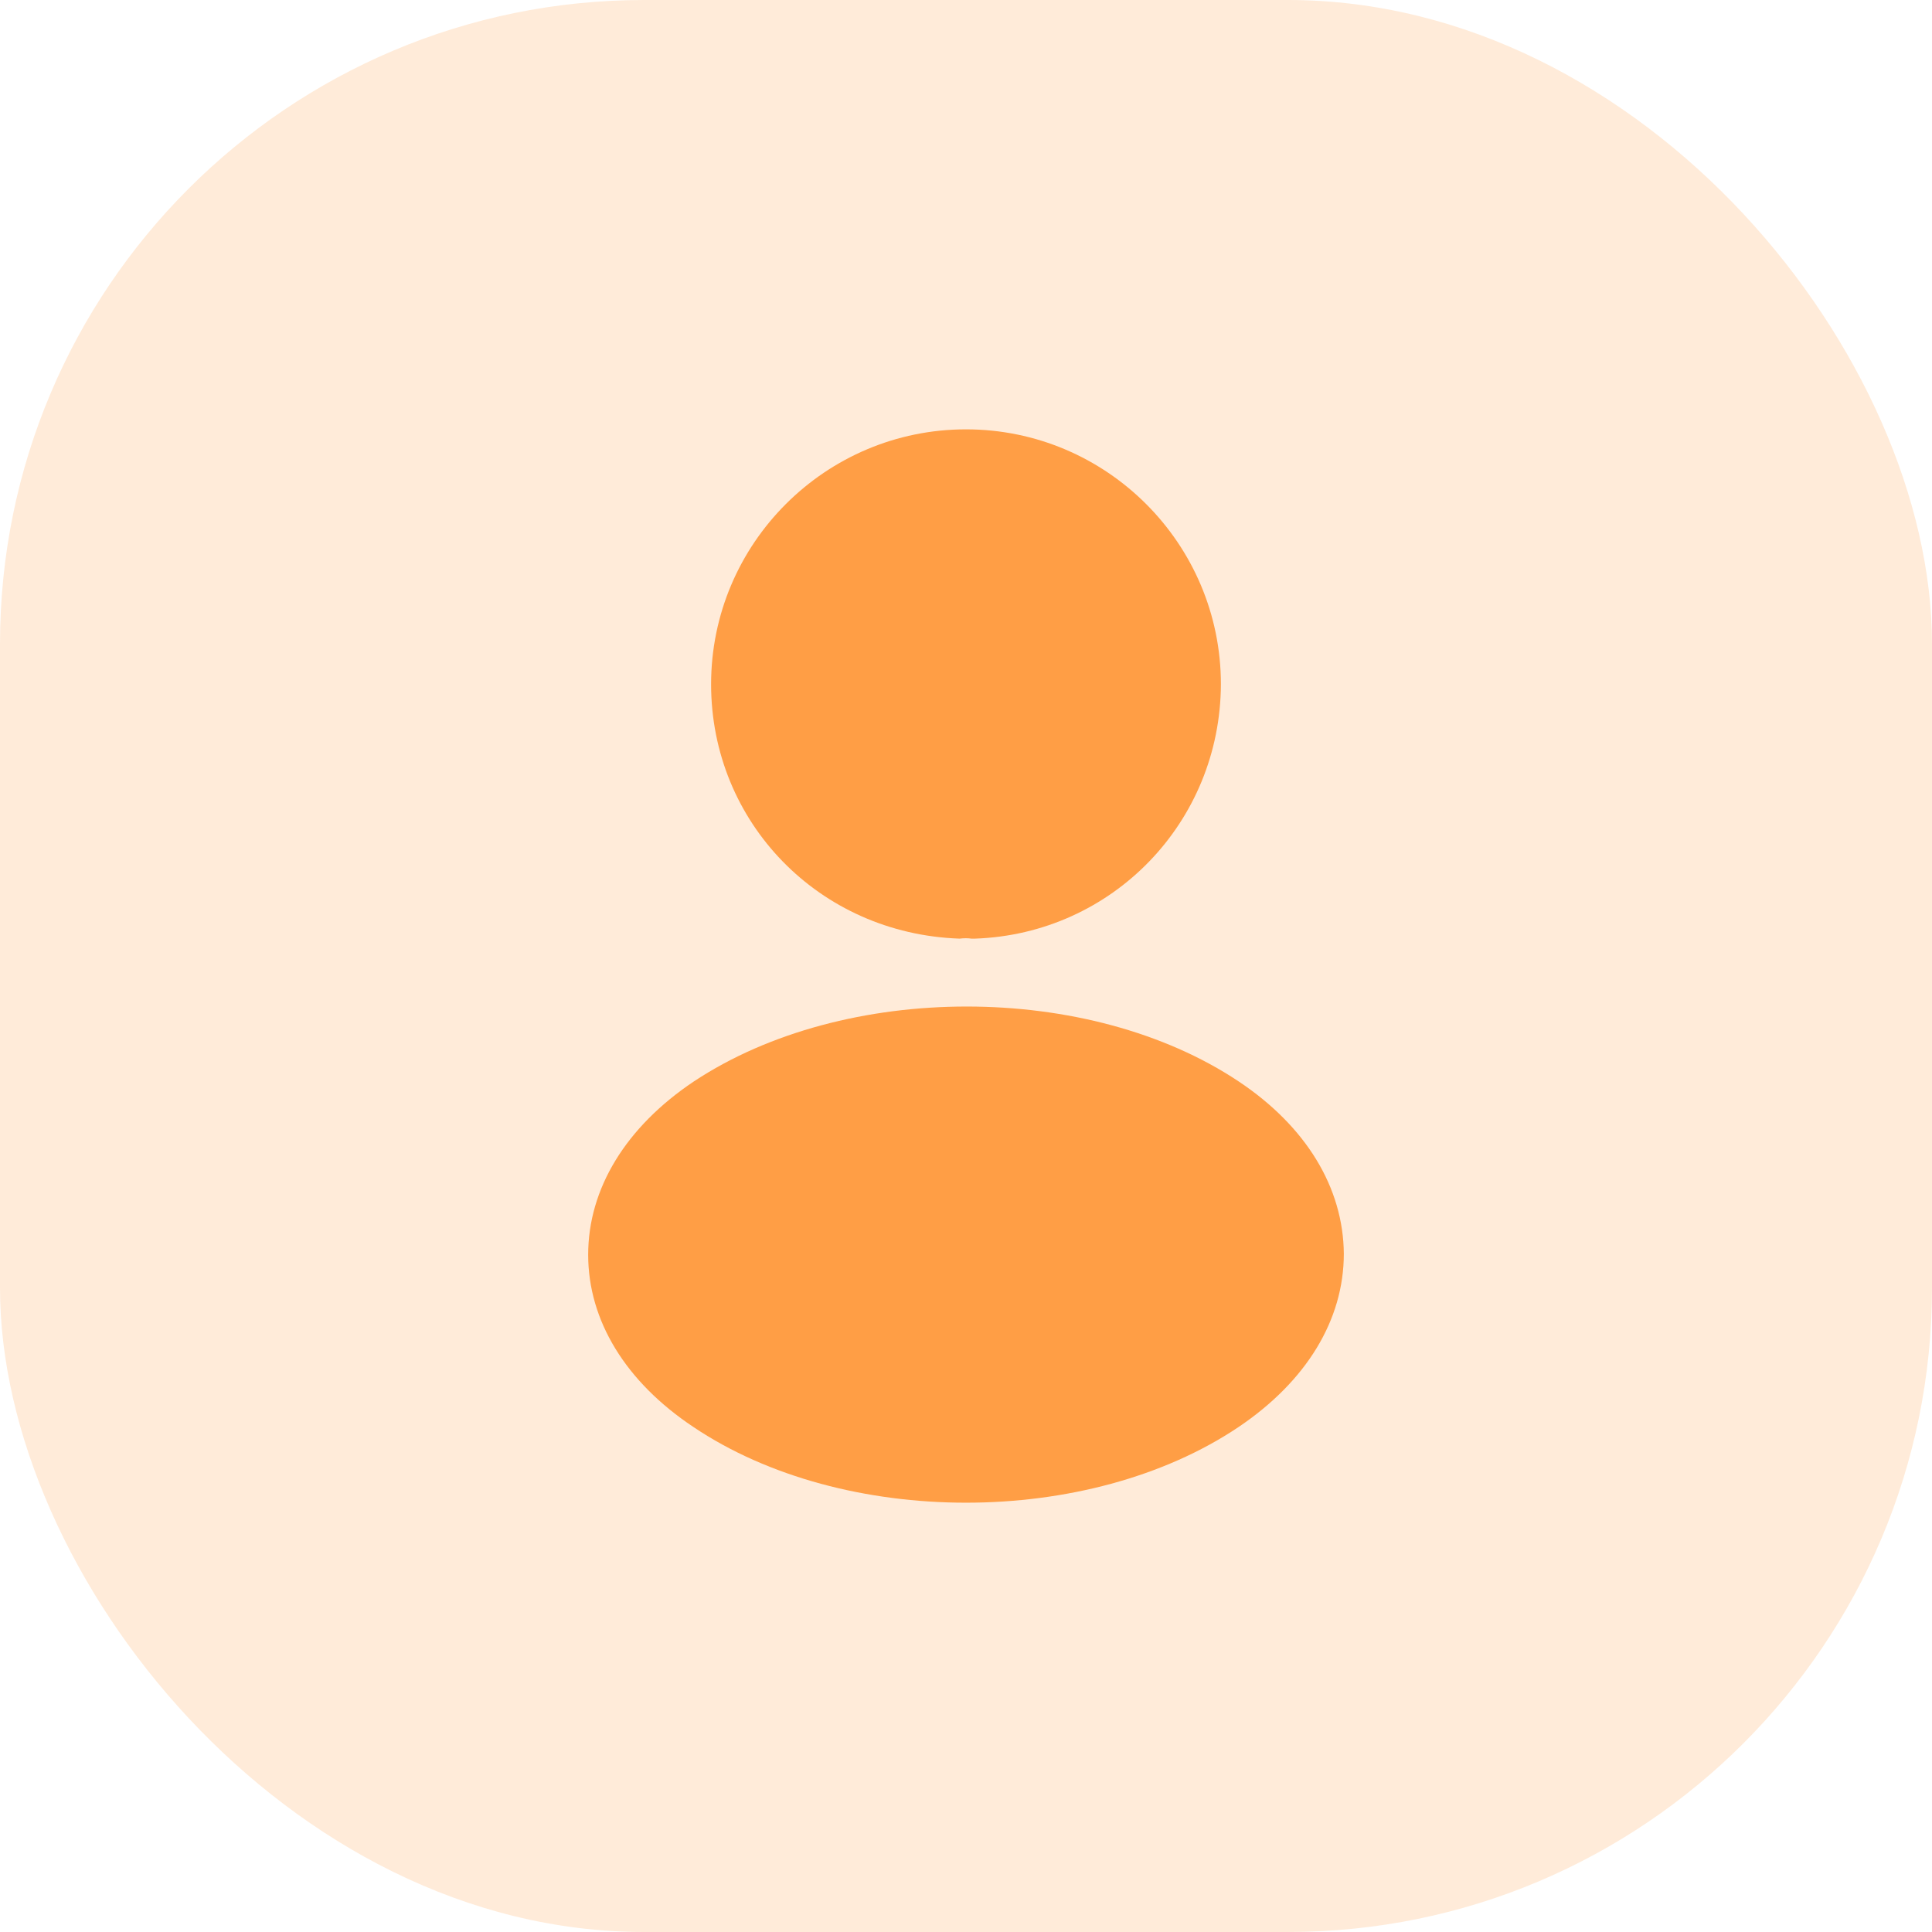 <svg width="48" height="48" viewBox="0 0 48 48" fill="none" xmlns="http://www.w3.org/2000/svg">
<rect width="48" height="48" rx="16" fill="#FF9E45" fill-opacity="0.2"/>
<path d="M24 10.667C20.507 10.667 17.667 13.507 17.667 17C17.667 20.427 20.347 23.2 23.84 23.32C23.947 23.307 24.053 23.307 24.133 23.32C24.16 23.32 24.173 23.32 24.2 23.32C24.213 23.32 24.213 23.32 24.227 23.32C27.64 23.2 30.32 20.427 30.333 17C30.333 13.507 27.493 10.667 24 10.667Z" fill="#FF9E45"/>
<path d="M30.773 26.867C27.053 24.387 20.987 24.387 17.24 26.867C15.547 28 14.613 29.534 14.613 31.174C14.613 32.813 15.547 34.334 17.227 35.453C19.093 36.707 21.547 37.334 24 37.334C26.453 37.334 28.907 36.707 30.773 35.453C32.453 34.32 33.387 32.8 33.387 31.147C33.373 29.507 32.453 27.987 30.773 26.867Z" fill="#FF9E45"/>
</svg>
